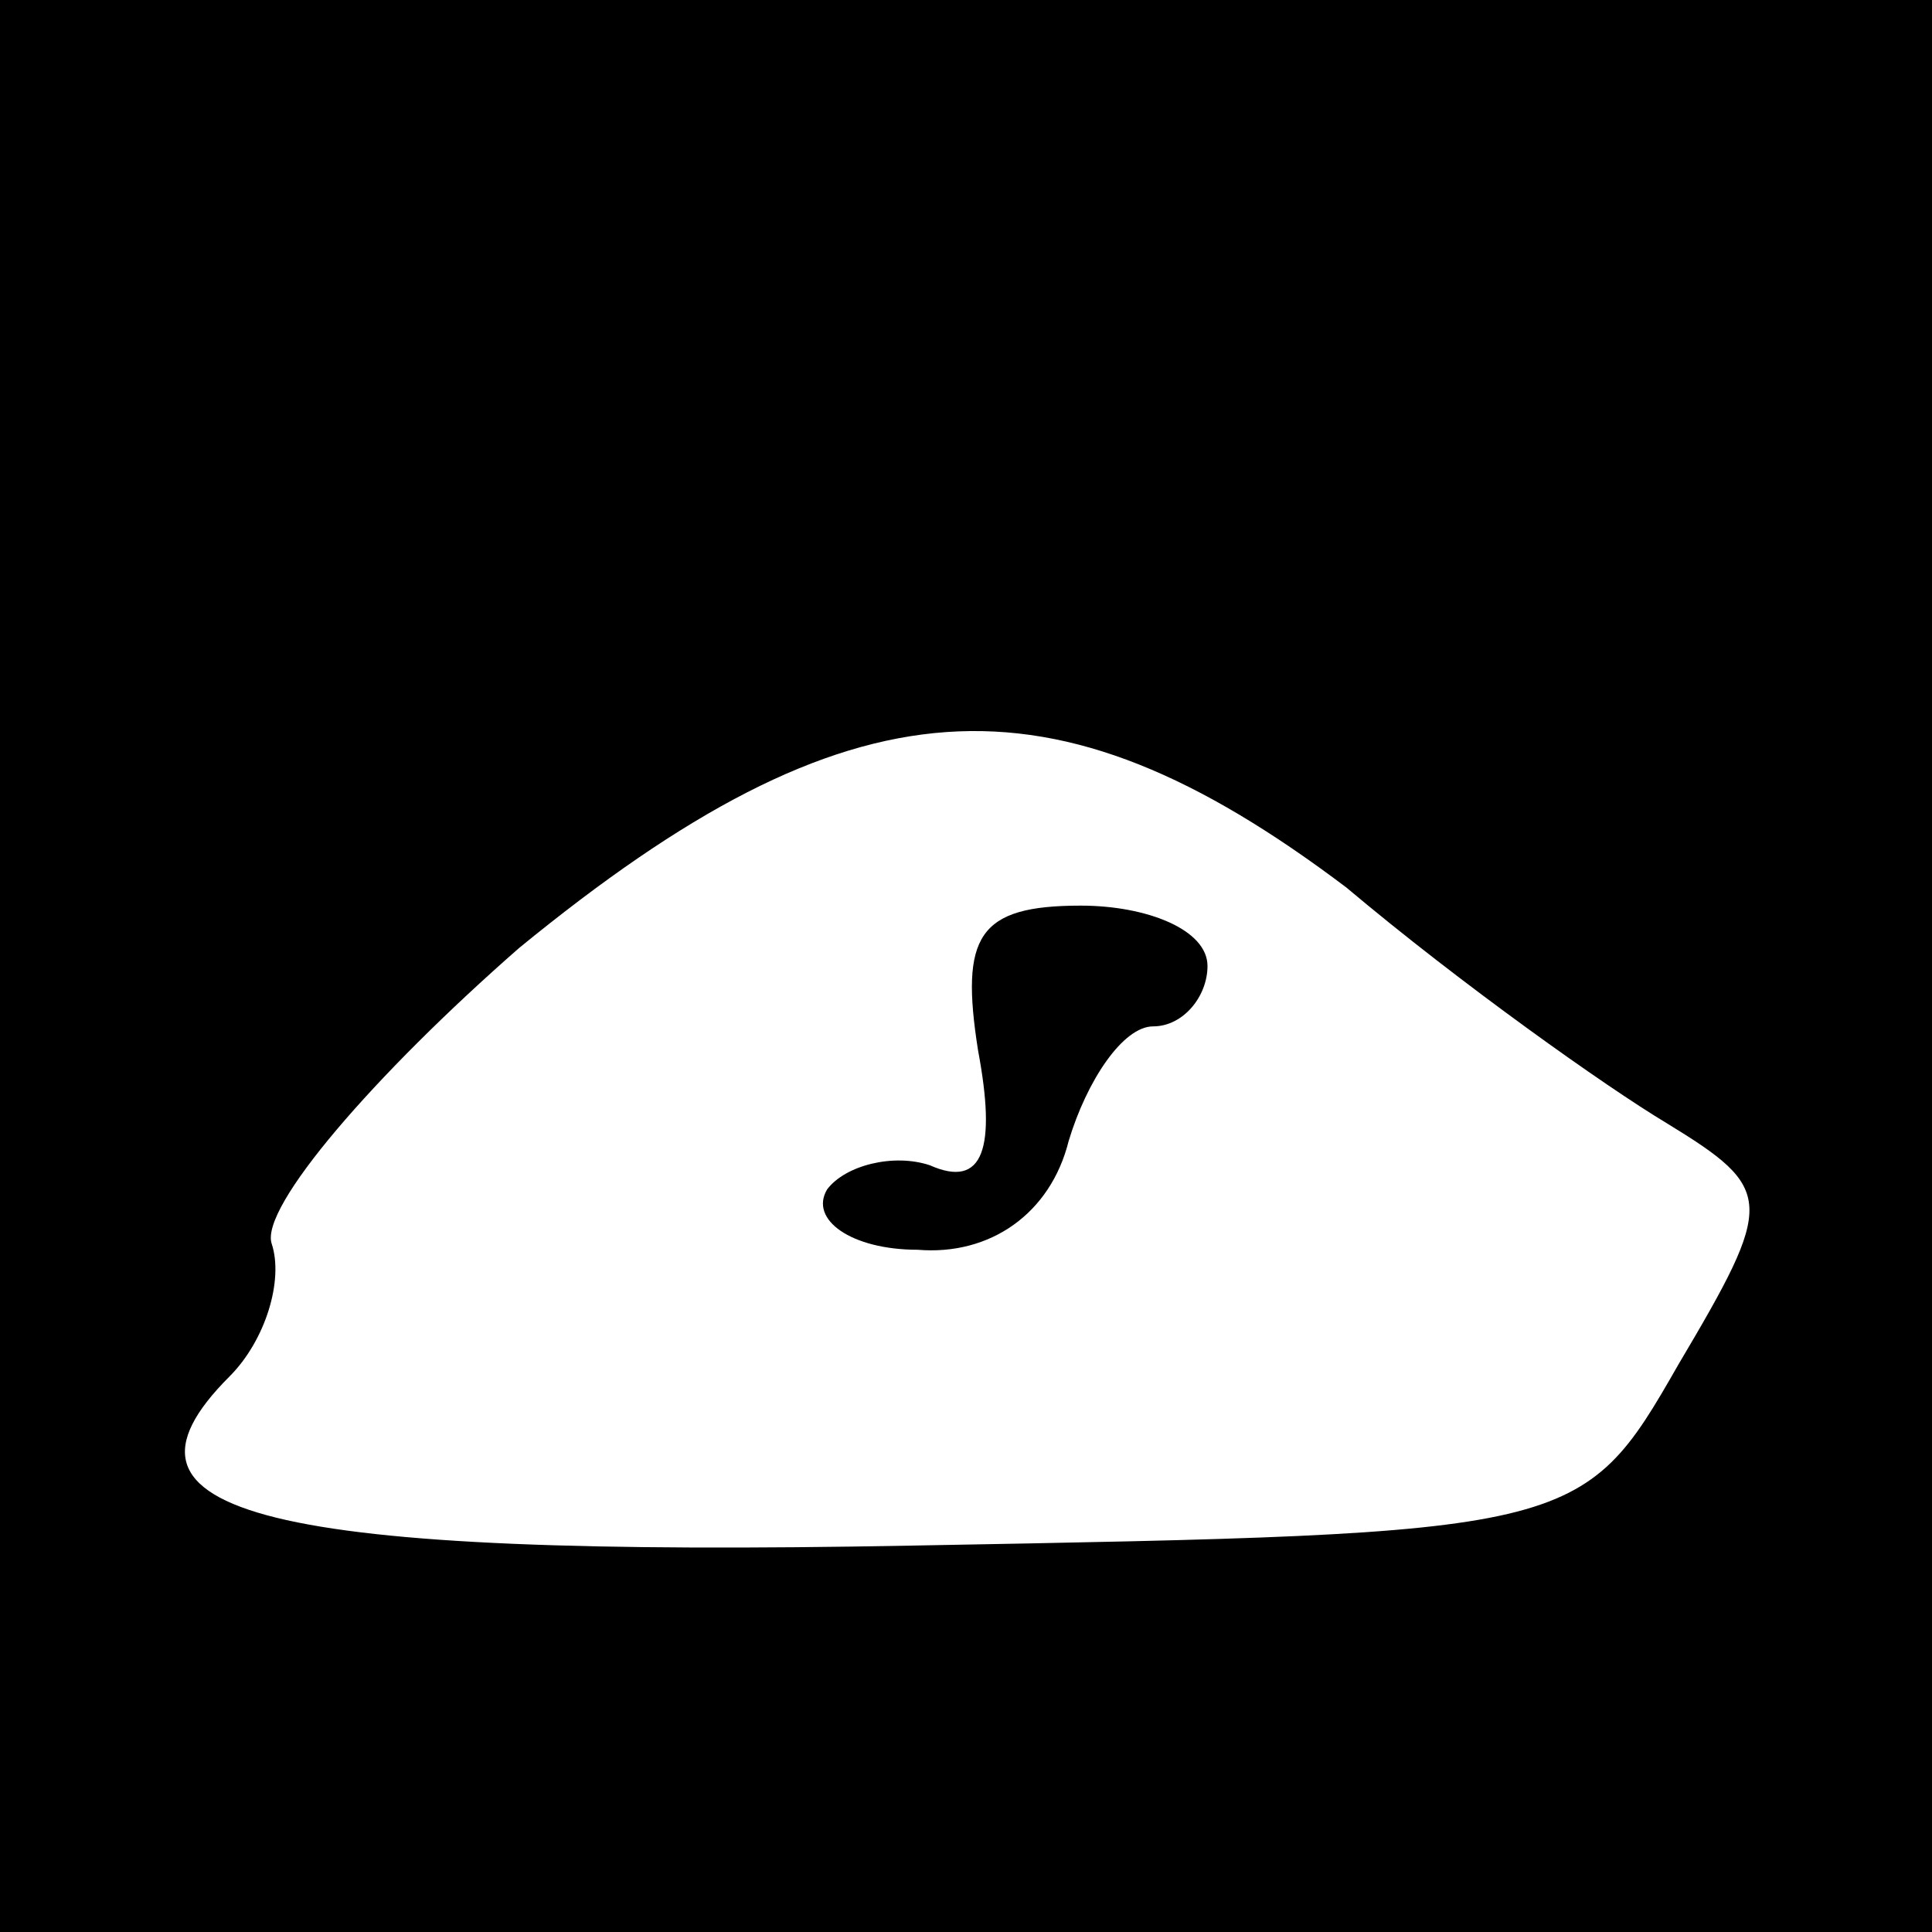 <?xml version="1.0" standalone="no"?>
<!DOCTYPE svg PUBLIC "-//W3C//DTD SVG 20010904//EN"
 "http://www.w3.org/TR/2001/REC-SVG-20010904/DTD/svg10.dtd">
<svg version="1.0" xmlns="http://www.w3.org/2000/svg"
 width="32pt" height="32pt" viewBox="0 0 32 32"
 preserveAspectRatio="xMidYMid meet">
<rect x="0" y="0" width="32" height="32" fill="#808080" stroke="none"/>
<g transform="translate(0,32) scale(0.1,-0.1)"
fill="#000000" stroke="none">
<path fill="#000000" stroke="none" d="M0 160 l0 -160 160 0 160 0 0 160 0
160 -160 0 -160 0 0 -160z"/>
<path fill="#ffffff" stroke="none" d="M223 173 c19 -16 43 -33 53 -39 18 -11
18 -13 2 -40 -16 -28 -17 -28 -127 -30 -107 -2 -136 5 -113 28 6 6 9 16 7 22
-2 6 17 28 41 49 55 45 88 47 137 10z"/>
<path fill="#000000" stroke="none" d="M162 146 c3 -16 1 -23 -8 -19 -6 2 -14
0 -17 -4 -3 -5 4 -10 15 -10 12 -1 22 6 25 18 3 10 9 19 14 19 5 0 9 5 9 10 0
6 -10 10 -21 10 -17 0 -20 -5 -17 -24z"/>
</g>
</svg>
